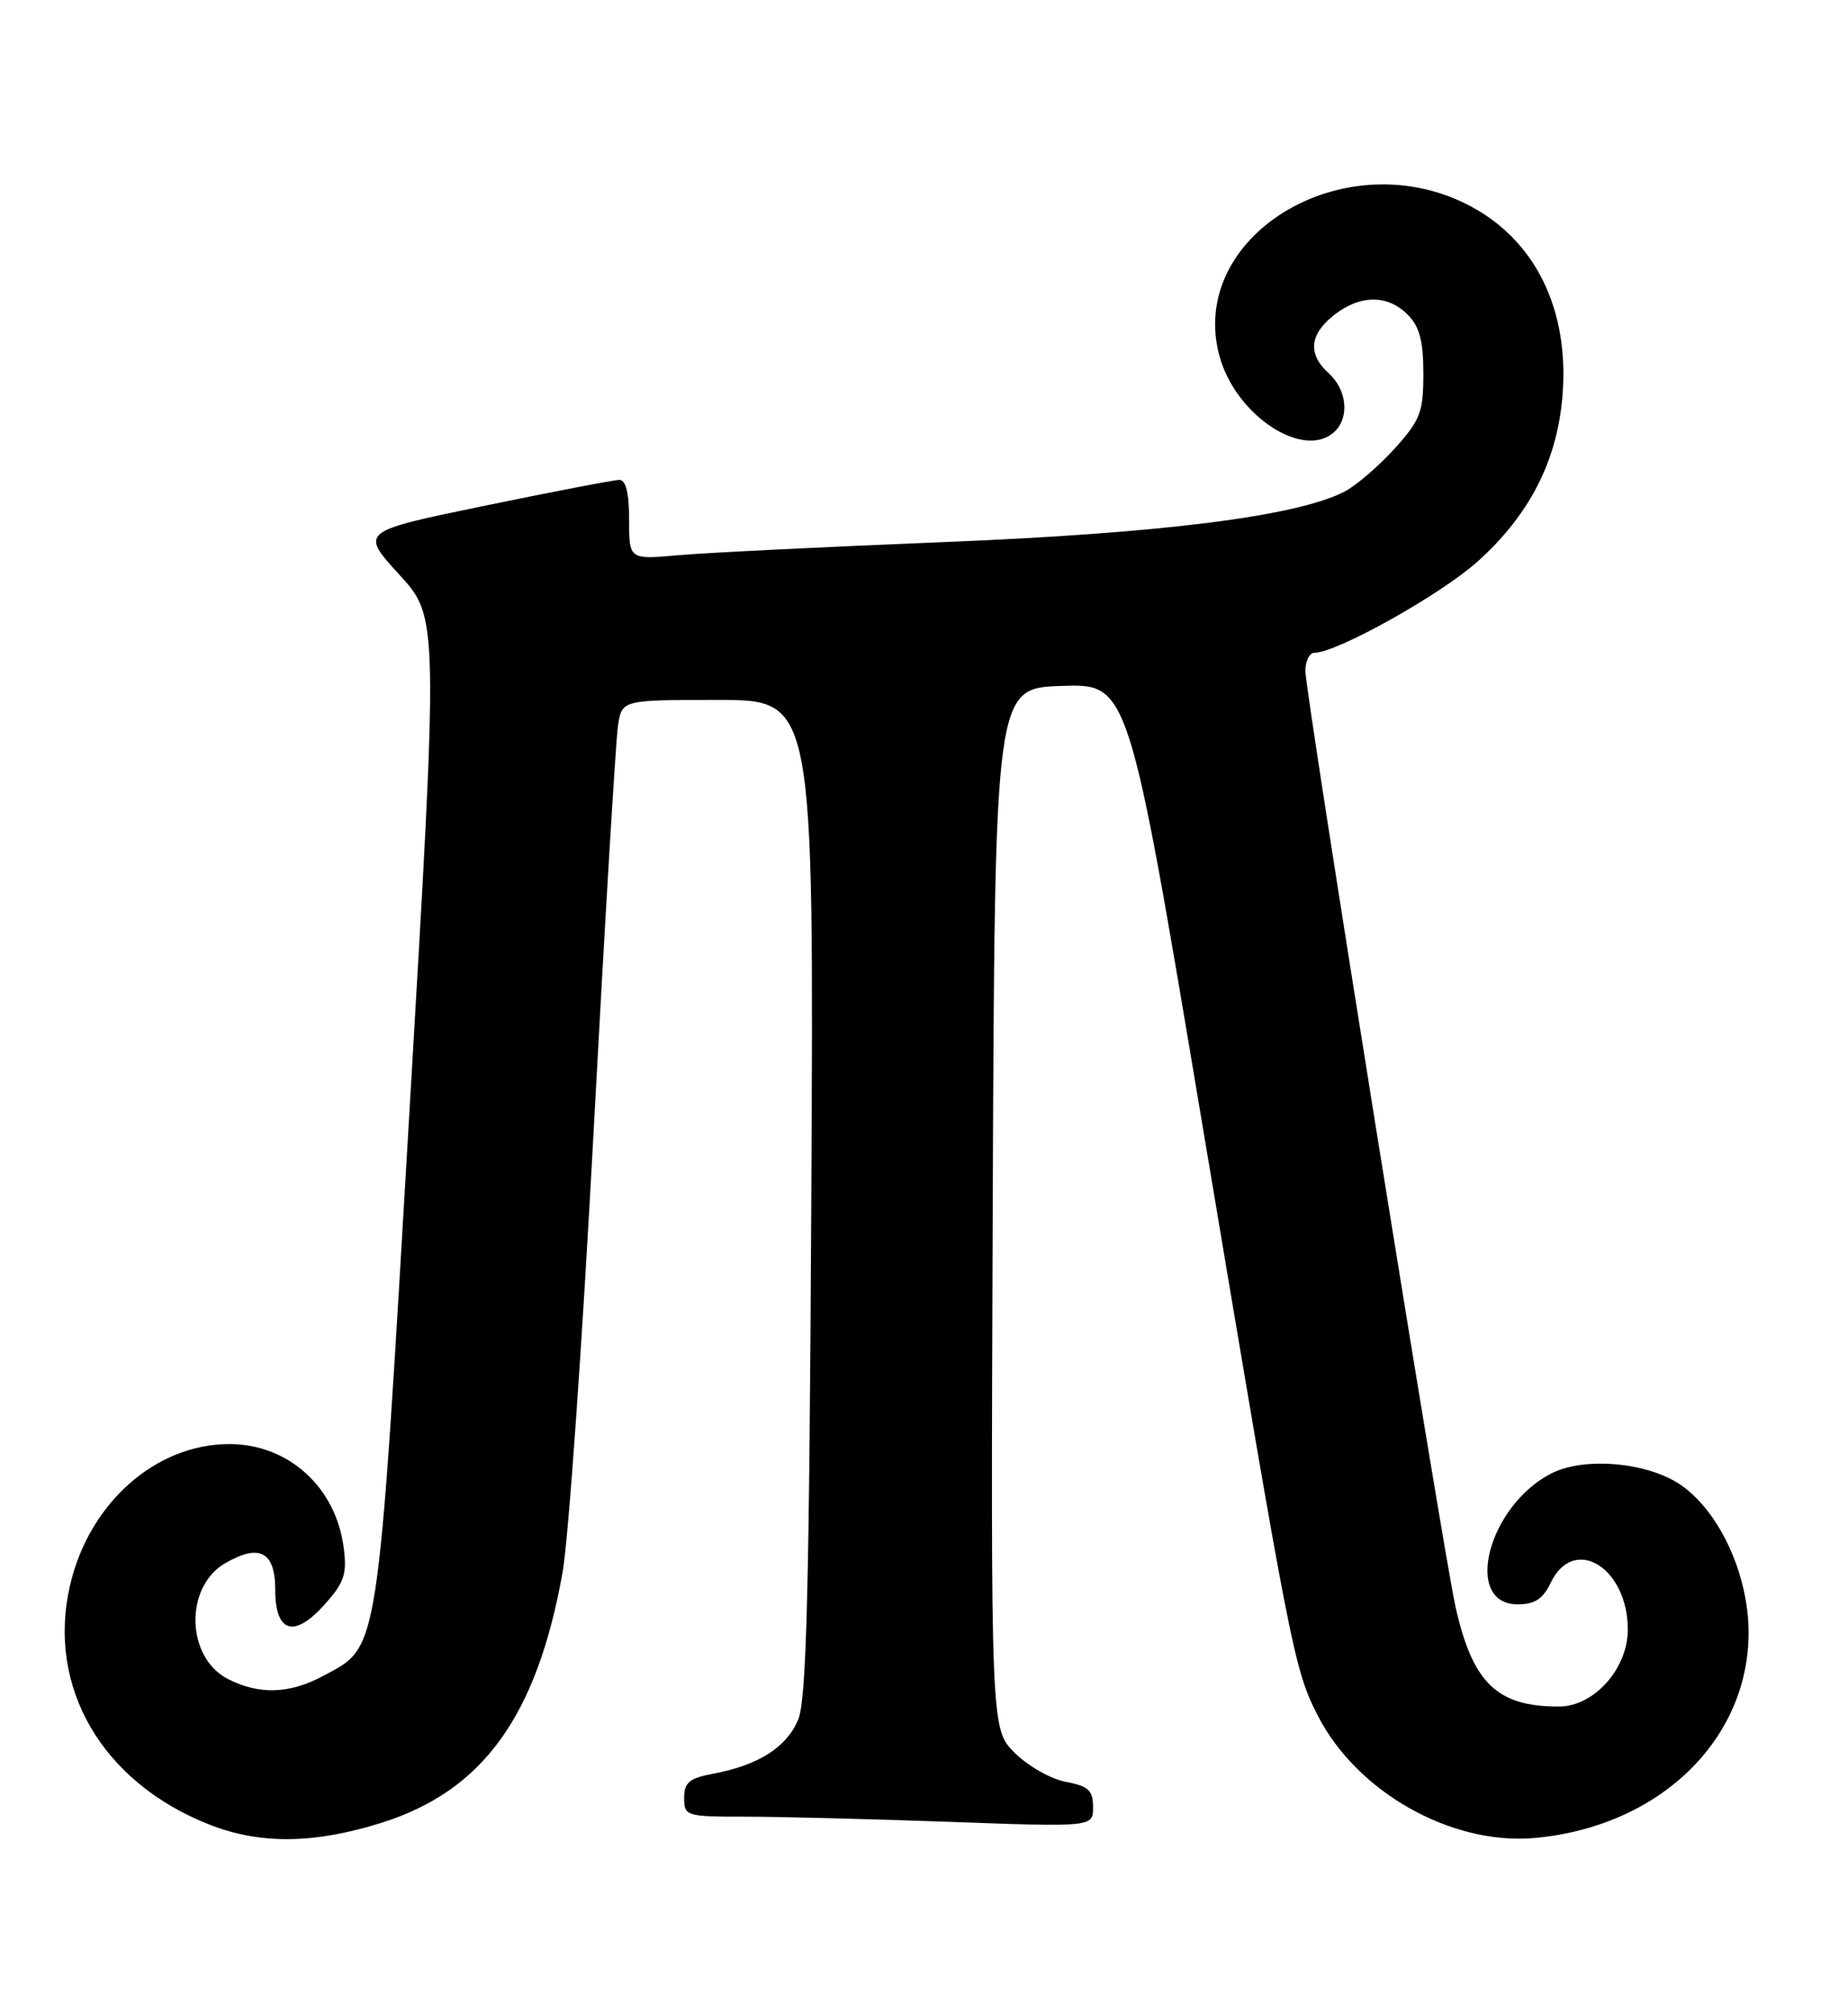 <?xml version="1.0" encoding="UTF-8" standalone="no"?>
<!DOCTYPE svg PUBLIC "-//W3C//DTD SVG 1.1//EN" "http://www.w3.org/Graphics/SVG/1.1/DTD/svg11.dtd" >
<svg xmlns="http://www.w3.org/2000/svg" xmlns:xlink="http://www.w3.org/1999/xlink" version="1.1" viewBox="0 0 235 256">
 <g >
 <path fill="currentColor"
d=" M 48.47 231.79 C 61.38 227.74 68.24 218.28 71.53 200.00 C 72.28 195.88 74.05 170.68 75.48 144.00 C 76.91 117.33 78.31 94.04 78.59 92.25 C 79.09 89.00 79.09 89.00 91.30 89.00 C 103.50 89.00 103.50 89.00 103.17 152.22 C 102.91 202.26 102.56 216.11 101.50 218.66 C 100.03 222.17 96.46 224.45 90.72 225.53 C 87.66 226.10 87.00 226.65 87.00 228.61 C 87.00 230.93 87.24 231.00 94.84 231.00 C 99.15 231.00 110.85 231.30 120.84 231.66 C 139.00 232.32 139.00 232.32 139.00 229.77 C 139.00 227.66 138.41 227.11 135.54 226.57 C 133.64 226.22 130.71 224.55 129.03 222.88 C 125.99 219.83 125.99 219.83 126.24 153.67 C 126.50 87.50 126.50 87.50 135.00 87.22 C 143.50 86.93 143.50 86.93 152.85 142.72 C 164.13 210.05 164.53 212.15 167.54 218.08 C 172.48 227.82 184.50 234.64 195.11 233.71 C 210.91 232.32 222.40 221.28 222.36 207.52 C 222.33 200.25 218.74 192.38 213.87 188.91 C 209.70 185.94 201.49 185.18 197.24 187.37 C 189.18 191.54 186.01 204.00 193.01 204.00 C 195.17 204.00 196.22 203.31 197.20 201.25 C 200.13 195.12 207.00 199.30 207.00 207.21 C 207.00 212.19 202.69 217.00 198.23 217.00 C 190.41 217.00 187.31 214.04 185.13 204.50 C 183.56 197.67 166.00 88.22 166.00 85.32 C 166.00 84.04 166.52 83.00 167.15 83.00 C 170.00 83.00 183.21 75.61 187.91 71.39 C 194.41 65.54 197.91 58.81 198.66 50.70 C 199.70 39.34 195.18 30.24 186.34 25.88 C 170.53 18.10 151.01 30.17 155.06 45.23 C 157.13 52.91 165.96 58.64 169.80 54.80 C 171.62 52.98 171.24 49.53 169.00 47.50 C 166.28 45.04 166.49 42.55 169.63 40.07 C 172.96 37.46 176.43 37.43 179.00 40.00 C 180.51 41.51 181.00 43.33 181.00 47.50 C 181.00 52.42 180.62 53.42 177.33 57.06 C 175.30 59.30 172.44 61.75 170.97 62.51 C 164.91 65.65 147.69 67.82 120.00 68.93 C 104.88 69.54 89.69 70.29 86.25 70.60 C 80.00 71.16 80.00 71.16 80.00 66.08 C 80.00 62.67 79.59 61.01 78.75 61.02 C 78.06 61.03 70.36 62.51 61.63 64.31 C 45.77 67.58 45.77 67.58 50.77 73.06 C 55.77 78.53 55.77 78.53 52.05 141.64 C 47.94 211.50 48.28 209.25 41.02 213.14 C 36.79 215.40 32.88 215.51 28.96 213.48 C 23.65 210.73 23.44 201.80 28.62 198.78 C 32.99 196.24 35.00 197.30 35.00 202.14 C 35.00 207.62 37.41 208.35 41.27 204.03 C 43.81 201.19 44.15 200.15 43.69 196.69 C 42.66 189.04 36.63 183.62 29.17 183.62 C 19.78 183.62 11.32 191.13 8.90 201.60 C 5.92 214.55 13.01 226.68 26.69 232.03 C 33.11 234.54 39.97 234.46 48.47 231.79 Z "/>
</g>
</svg>